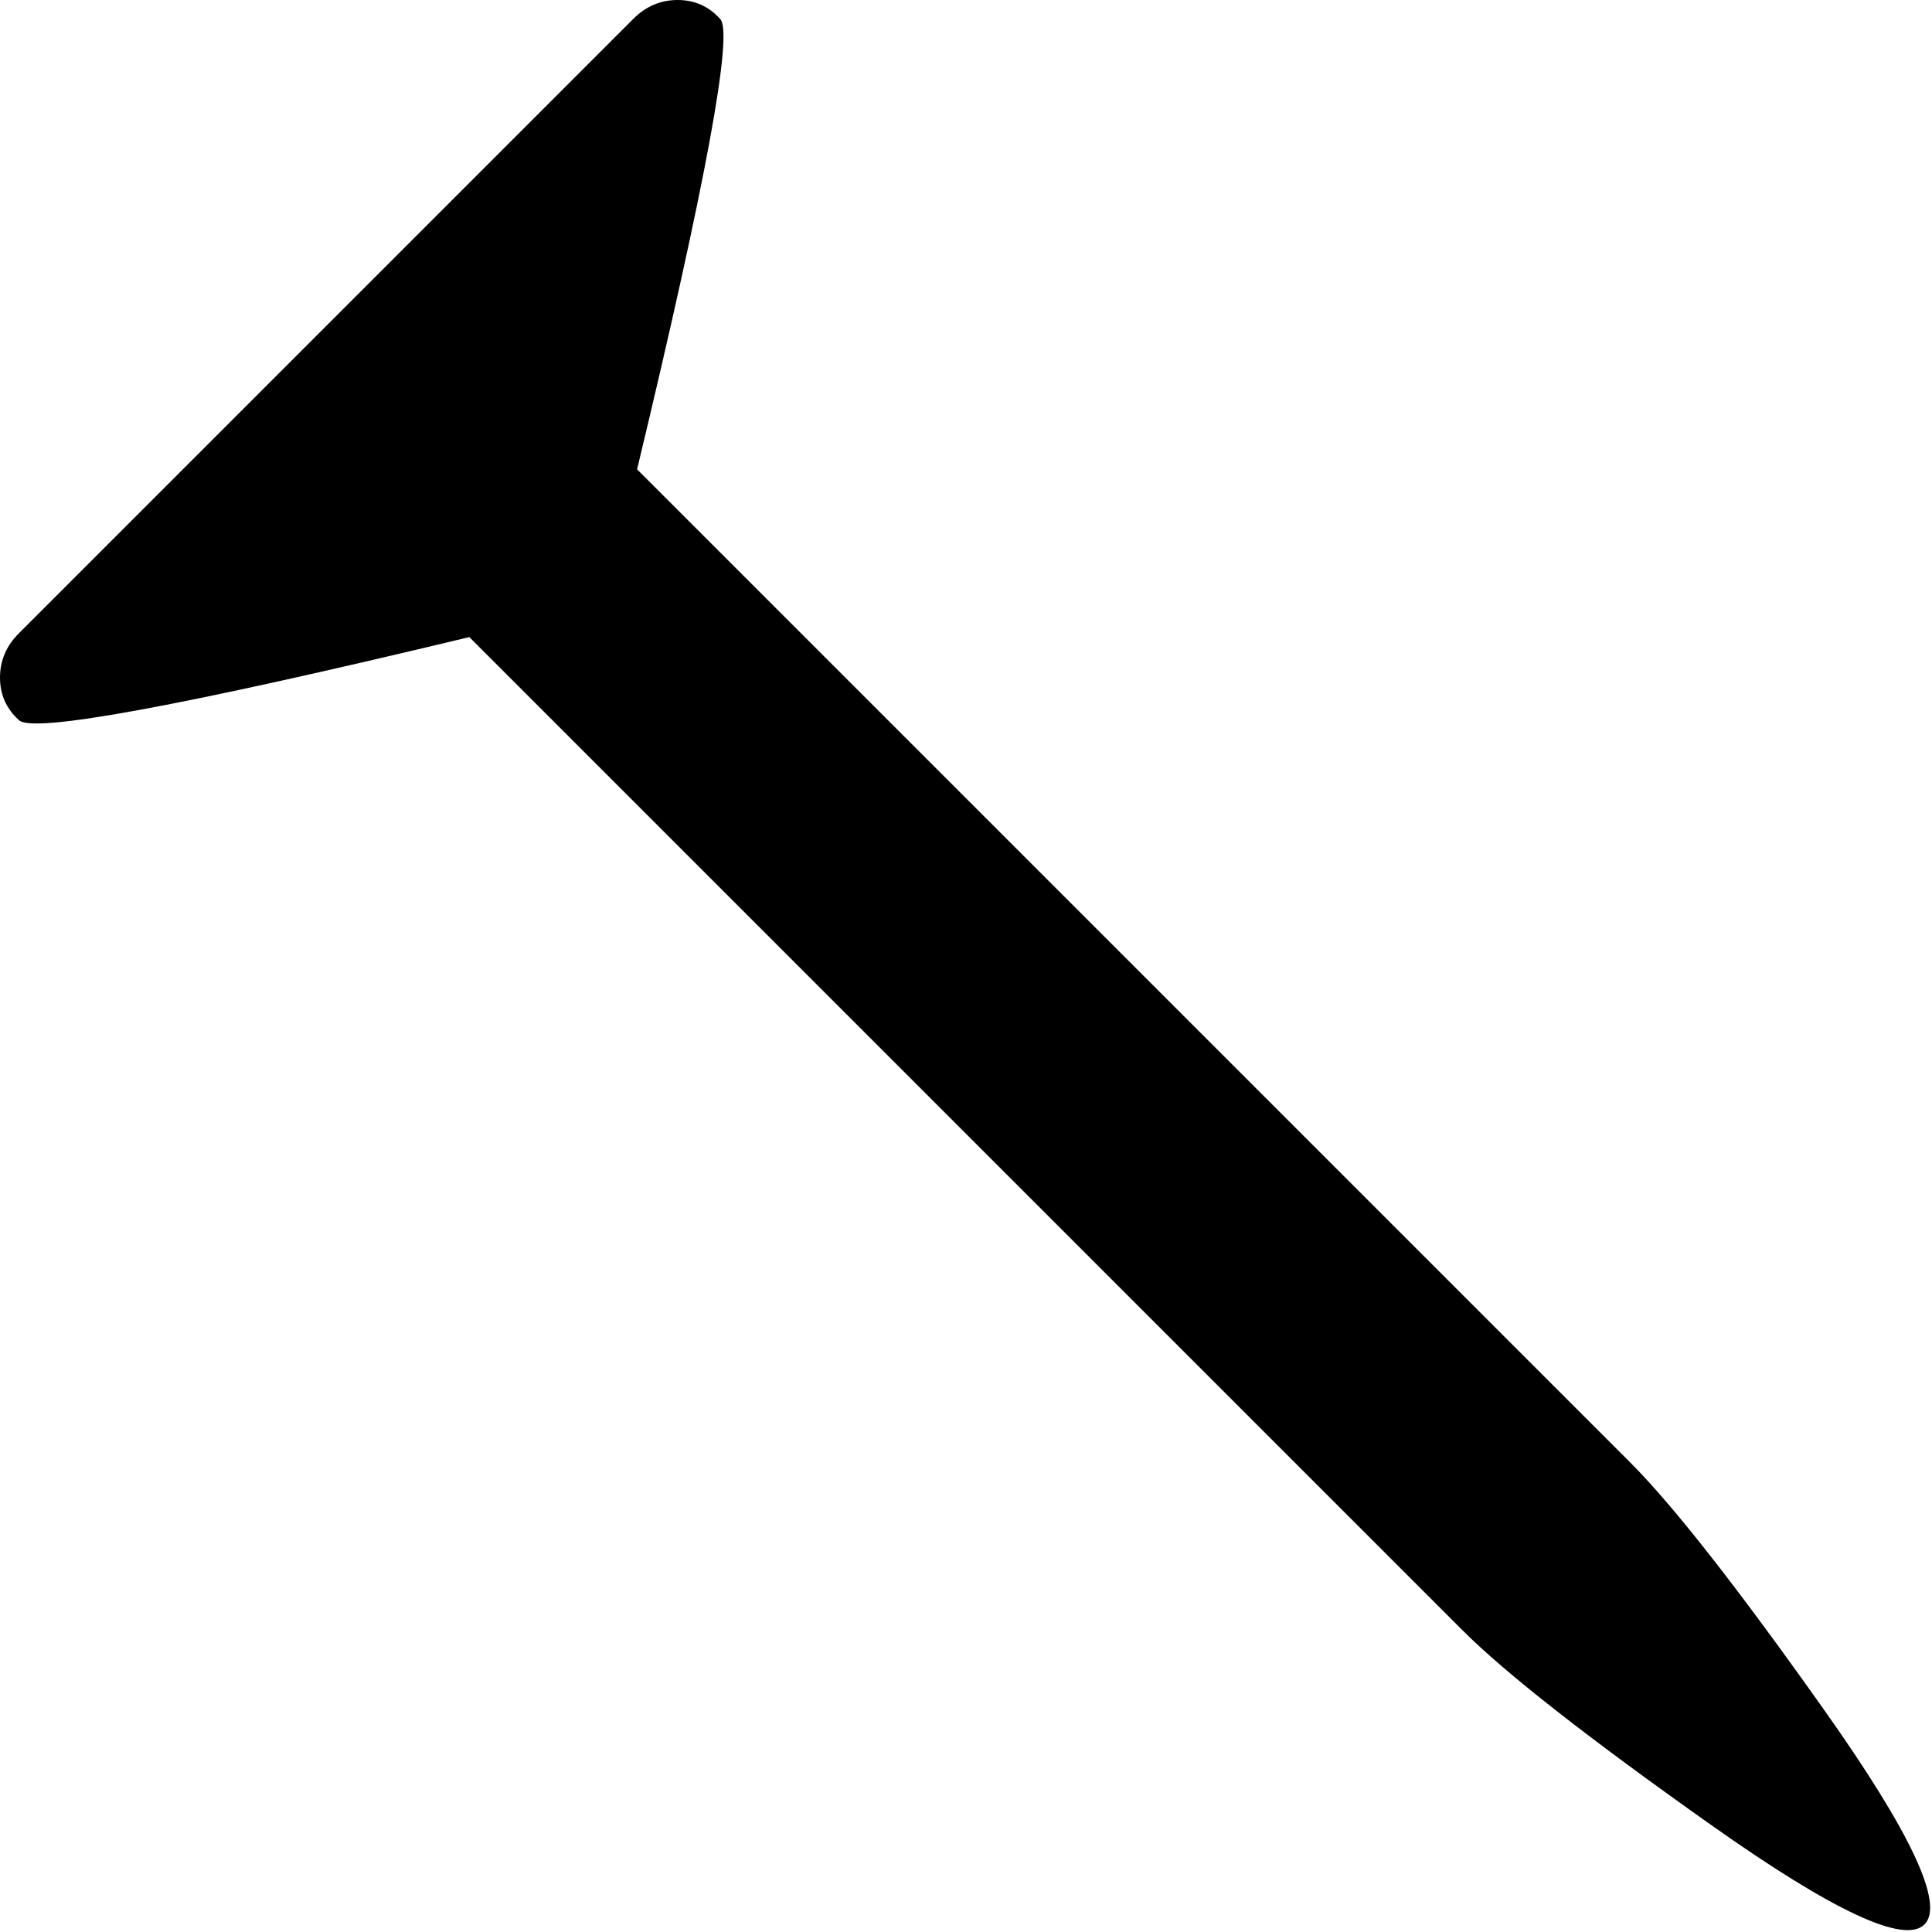 <svg xmlns="http://www.w3.org/2000/svg" width="3em" height="3em" viewBox="0 0 1025 1025"><path fill="currentColor" d="M1021 1021q-16 16-113.5-53T776 865L249 338Q20 393 10 382q-10-9-10-22.5T10 336L336 10q10-10 23.5-10T382 10q11 10-44 239l527 527q34 34 103 131.5t53 113.5"/></svg>